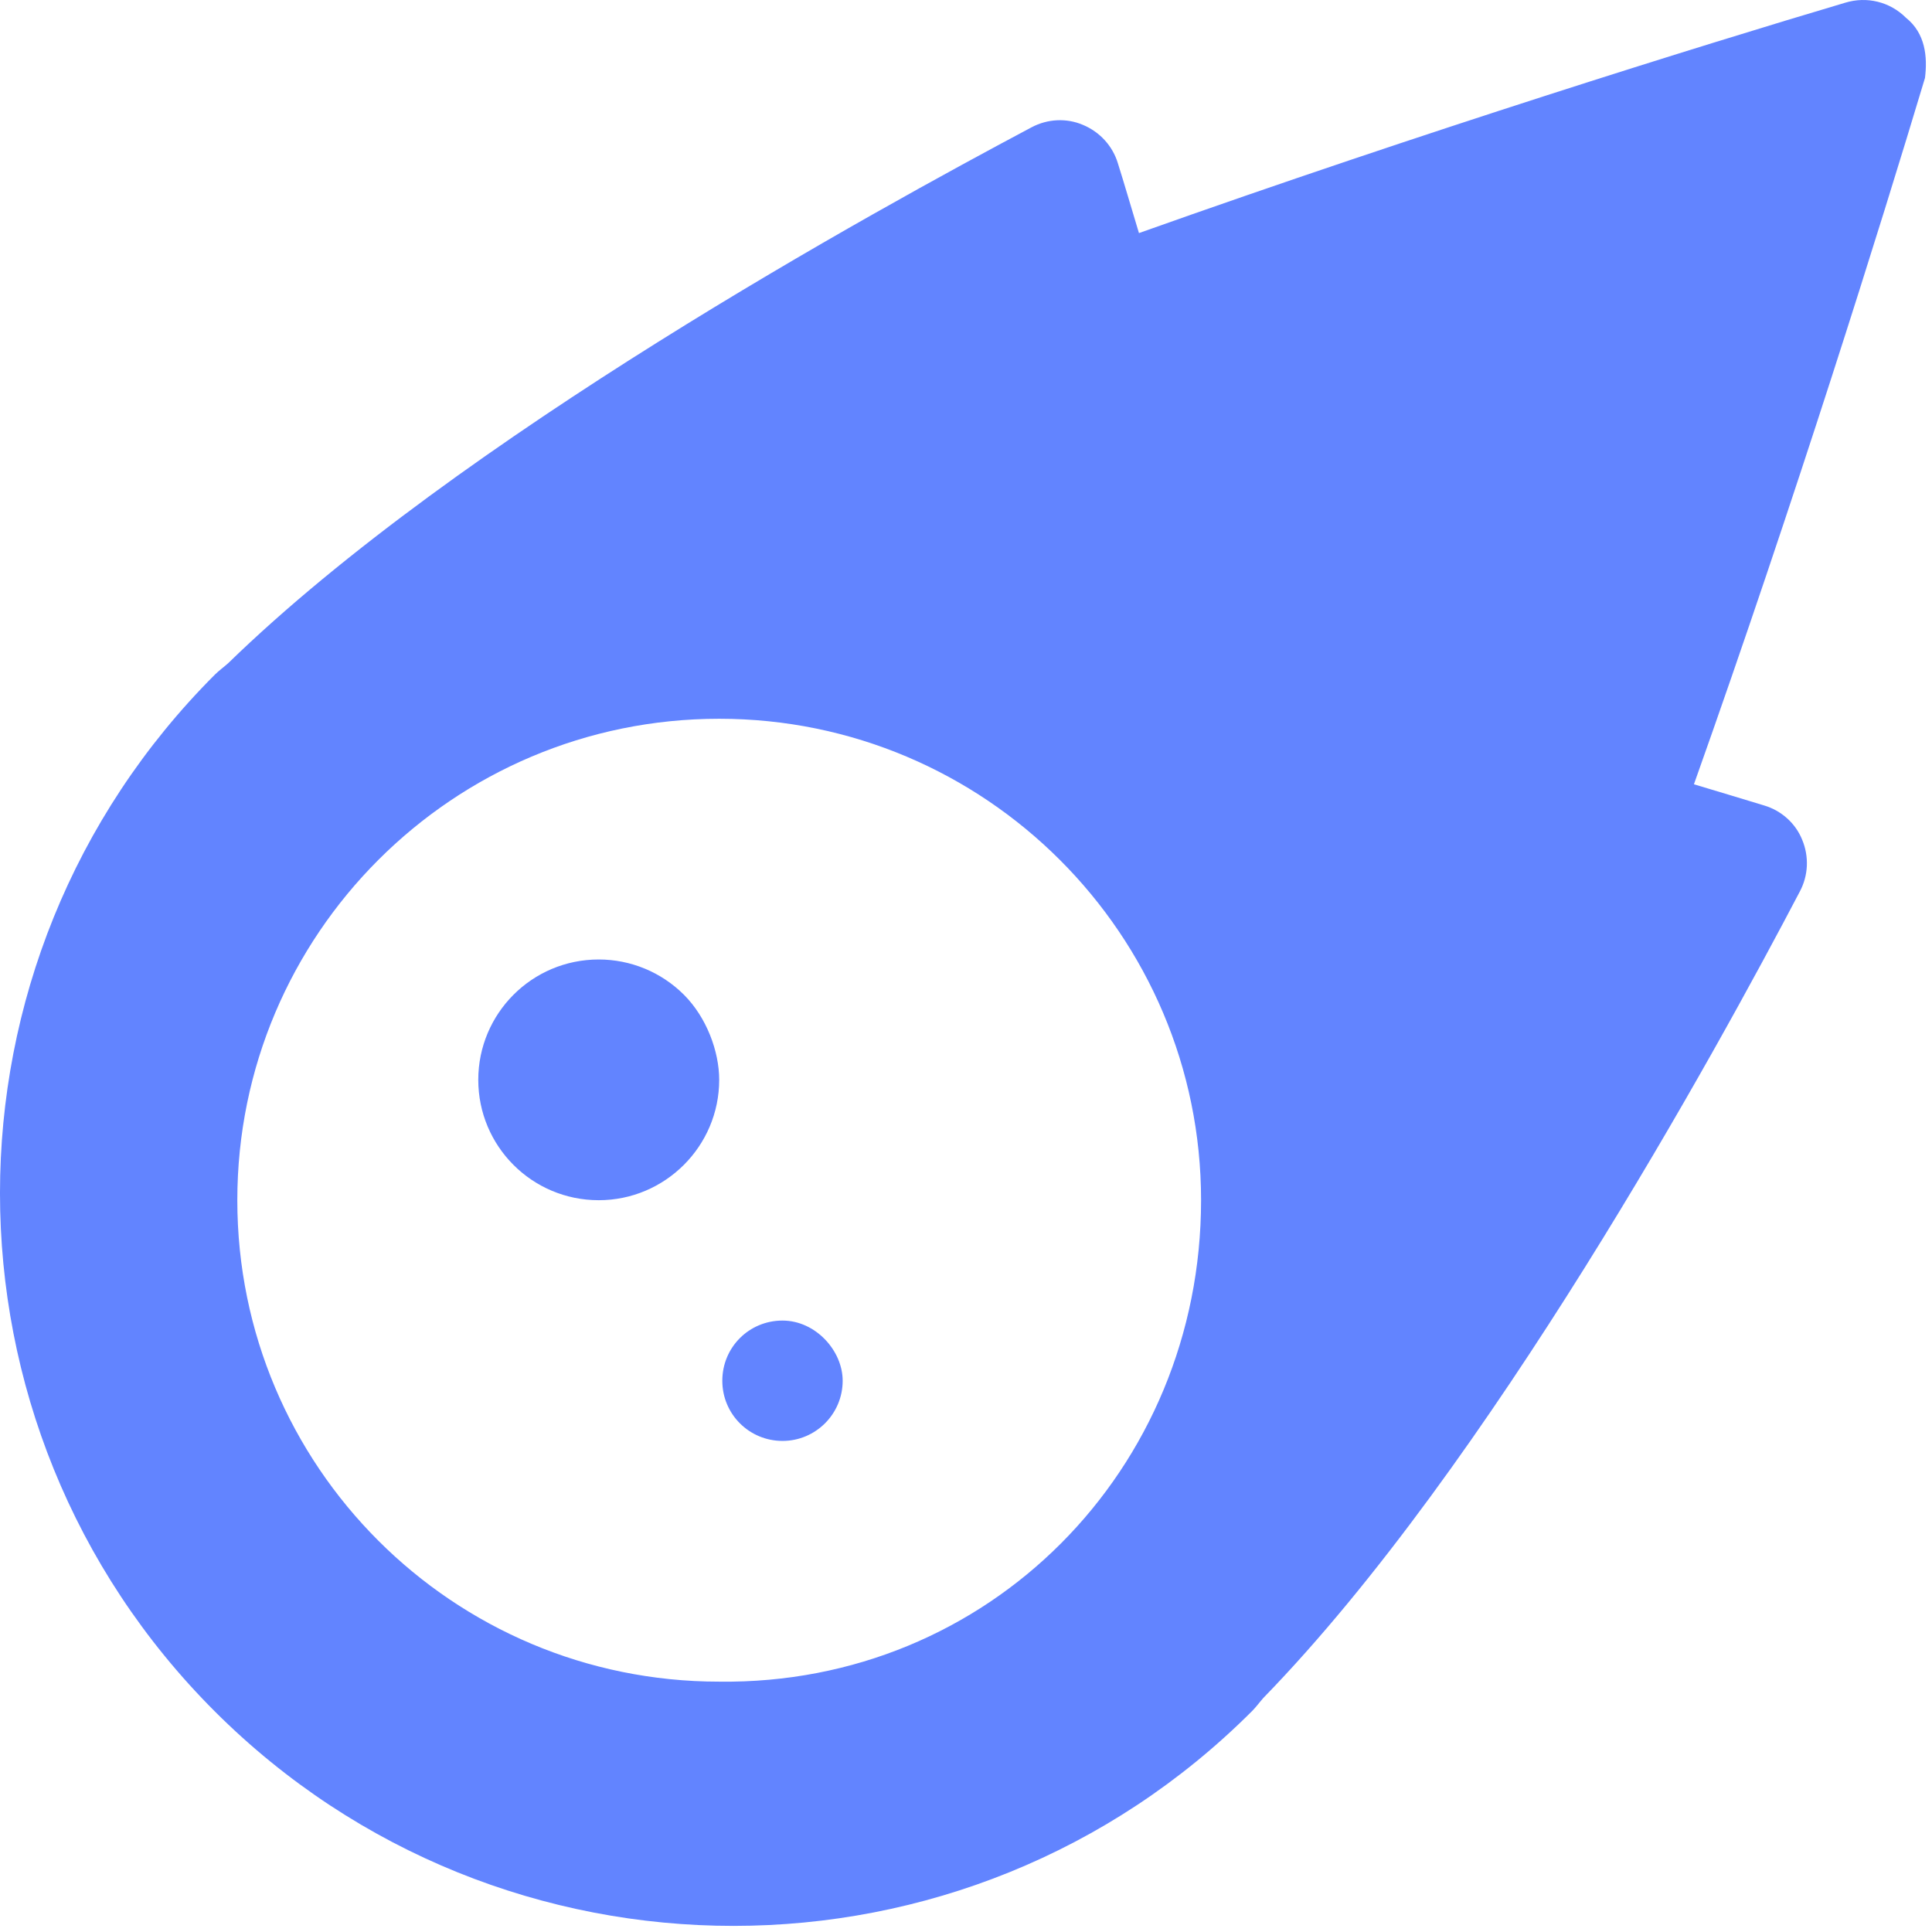 <svg width="67" height="67" viewBox="0 0 67 67" fill="none" xmlns="http://www.w3.org/2000/svg">
<path id="chats_icon" d="M66.757 2.702C65.239 7.756 62.269 17.285 58.744 27.198C59.658 27.475 60.49 27.72 61.176 27.932C61.78 28.111 62.269 28.552 62.498 29.122C62.743 29.709 62.711 30.362 62.417 30.916C59.528 36.427 51.629 50.847 43.813 58.882C43.683 59.029 43.552 59.208 43.421 59.338C33.499 69.269 17.389 69.269 7.454 59.355C-2.485 49.424 -2.485 33.332 7.454 23.393C7.585 23.262 7.764 23.132 7.911 23.001C15.933 15.195 30.346 7.3 35.777 4.413C36.332 4.12 36.985 4.087 37.556 4.331C38.144 4.576 38.584 5.065 38.764 5.653C38.976 6.321 39.221 7.17 39.498 8.083C49.405 4.561 58.938 1.594 63.99 0.094C64.741 -0.135 65.541 0.061 66.096 0.615C66.77 1.153 66.848 1.967 66.757 2.702ZM41.652 41.622C41.652 32.409 34.161 24.926 24.941 24.926C15.705 24.926 8.23 32.41 8.23 41.622C8.23 50.852 15.705 58.318 24.941 58.318C34.276 58.435 41.652 50.974 41.652 41.622ZM24.941 37.448C24.941 39.748 23.065 41.622 20.764 41.622C18.446 41.622 16.586 39.746 16.586 37.448C16.586 35.15 18.446 33.274 20.764 33.274C21.873 33.274 22.935 33.714 23.718 34.497C24.501 35.279 24.941 36.457 24.941 37.448ZM29.223 47.883C29.223 49.041 28.28 49.97 27.138 49.97C25.98 49.97 25.049 49.04 25.049 47.883C25.049 46.725 25.976 45.796 27.136 45.796C28.283 45.796 29.223 46.84 29.223 47.883Z" fill="#6284FF"/>
</svg>
